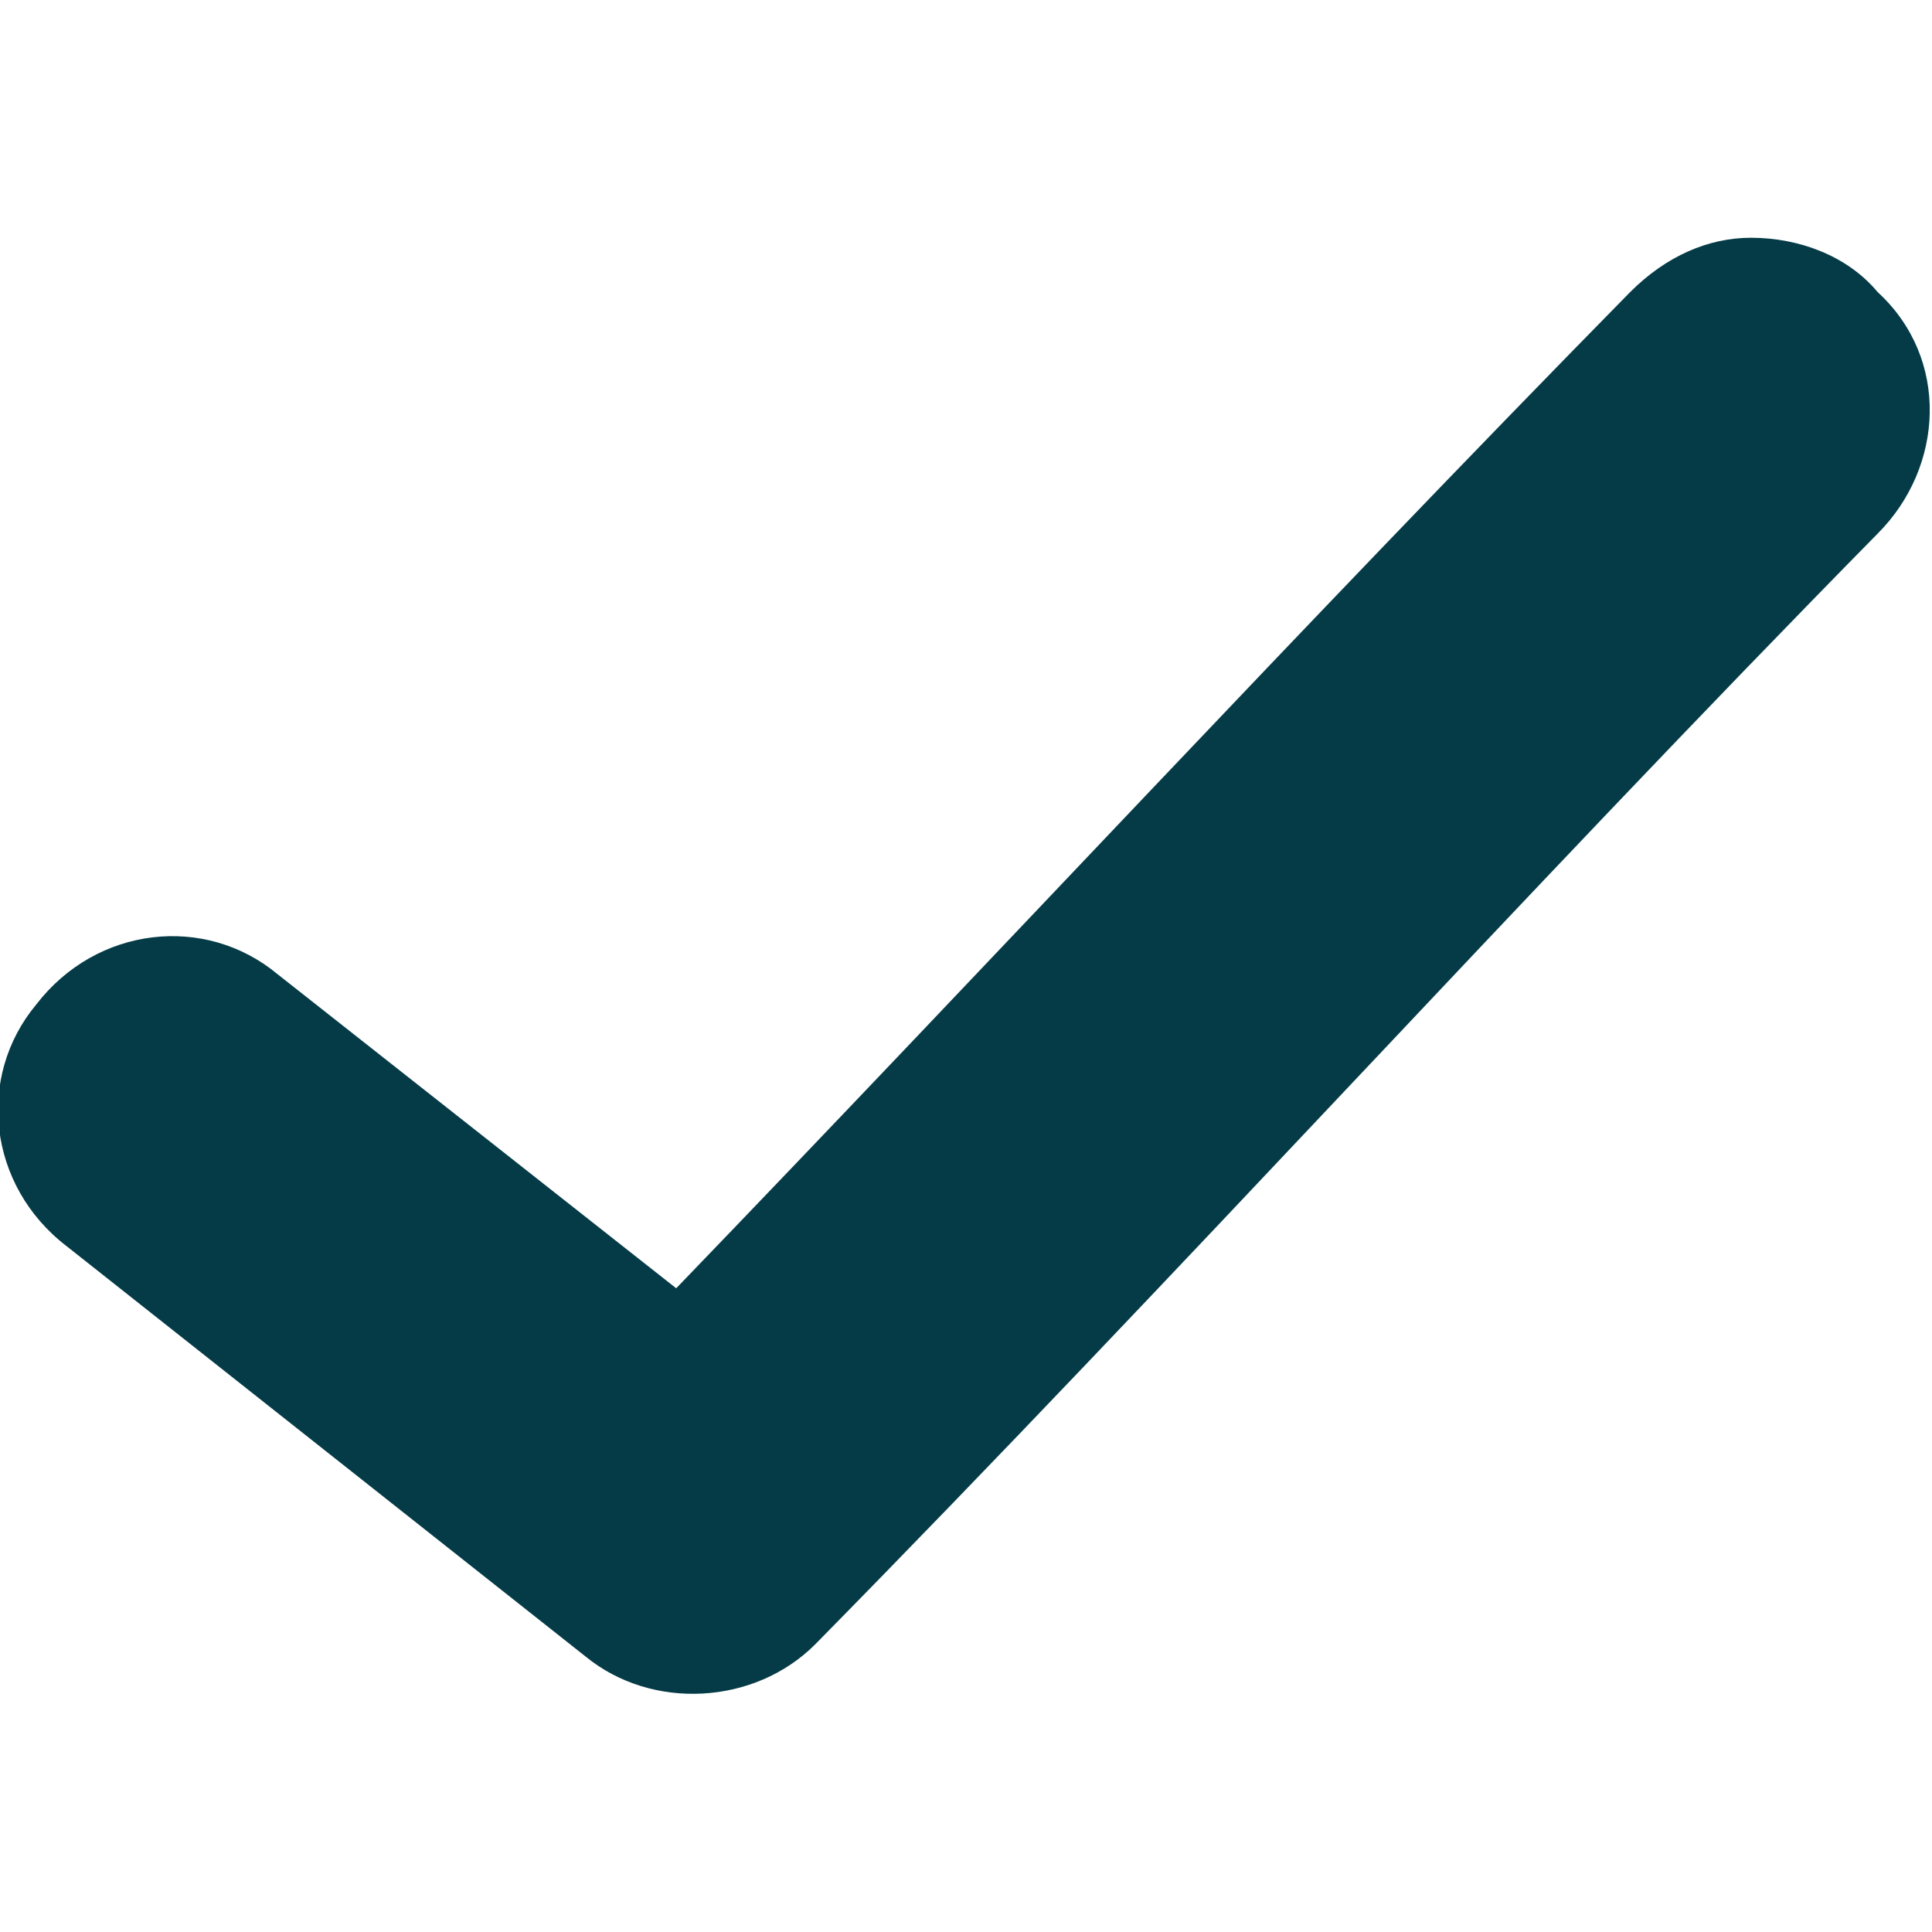 <?xml version="1.0" encoding="utf-8"?>
<!-- Generator: Adobe Illustrator 24.3.0, SVG Export Plug-In . SVG Version: 6.00 Build 0)  -->
<svg version="1.1"
	 id="圖層_1" xmlns:cc="http://creativecommons.org/ns#" xmlns:dc="http://purl.org/dc/elements/1.1/" xmlns:inkscape="http://www.inkscape.org/namespaces/inkscape" xmlns:rdf="http://www.w3.org/1999/02/22-rdf-syntax-ns#" xmlns:sodipodi="http://sodipodi.sourceforge.net/DTD/sodipodi-0.dtd" xmlns:svg="http://www.w3.org/2000/svg"
	 xmlns="http://www.w3.org/2000/svg" xmlns:xlink="http://www.w3.org/1999/xlink" x="0px" y="0px" viewBox="0 0 32 32"
	 style="enable-background:new 0 0 32 32;" xml:space="preserve">
<style type="text/css">
	.st0{fill:#053B47;}
</style>
<g transform="translate(0,-952.362)">
	<path class="st0" d="M29,956.3c-0.7,0-1.4,0.3-2,0.9c-5.5,5.6-10.5,11-15.8,16.5l-6.6-5.2c-1.2-1-3-0.8-4,0.5c-1,1.2-0.8,3,0.5,4
		l0,0l8.6,6.8c1.1,0.9,2.8,0.8,3.8-0.2c6.1-6.2,11.6-12.3,17.6-18.4c1.1-1.1,1.2-2.9,0-4C30.6,956.6,29.8,956.3,29,956.3z"/>
</g>
</svg>

